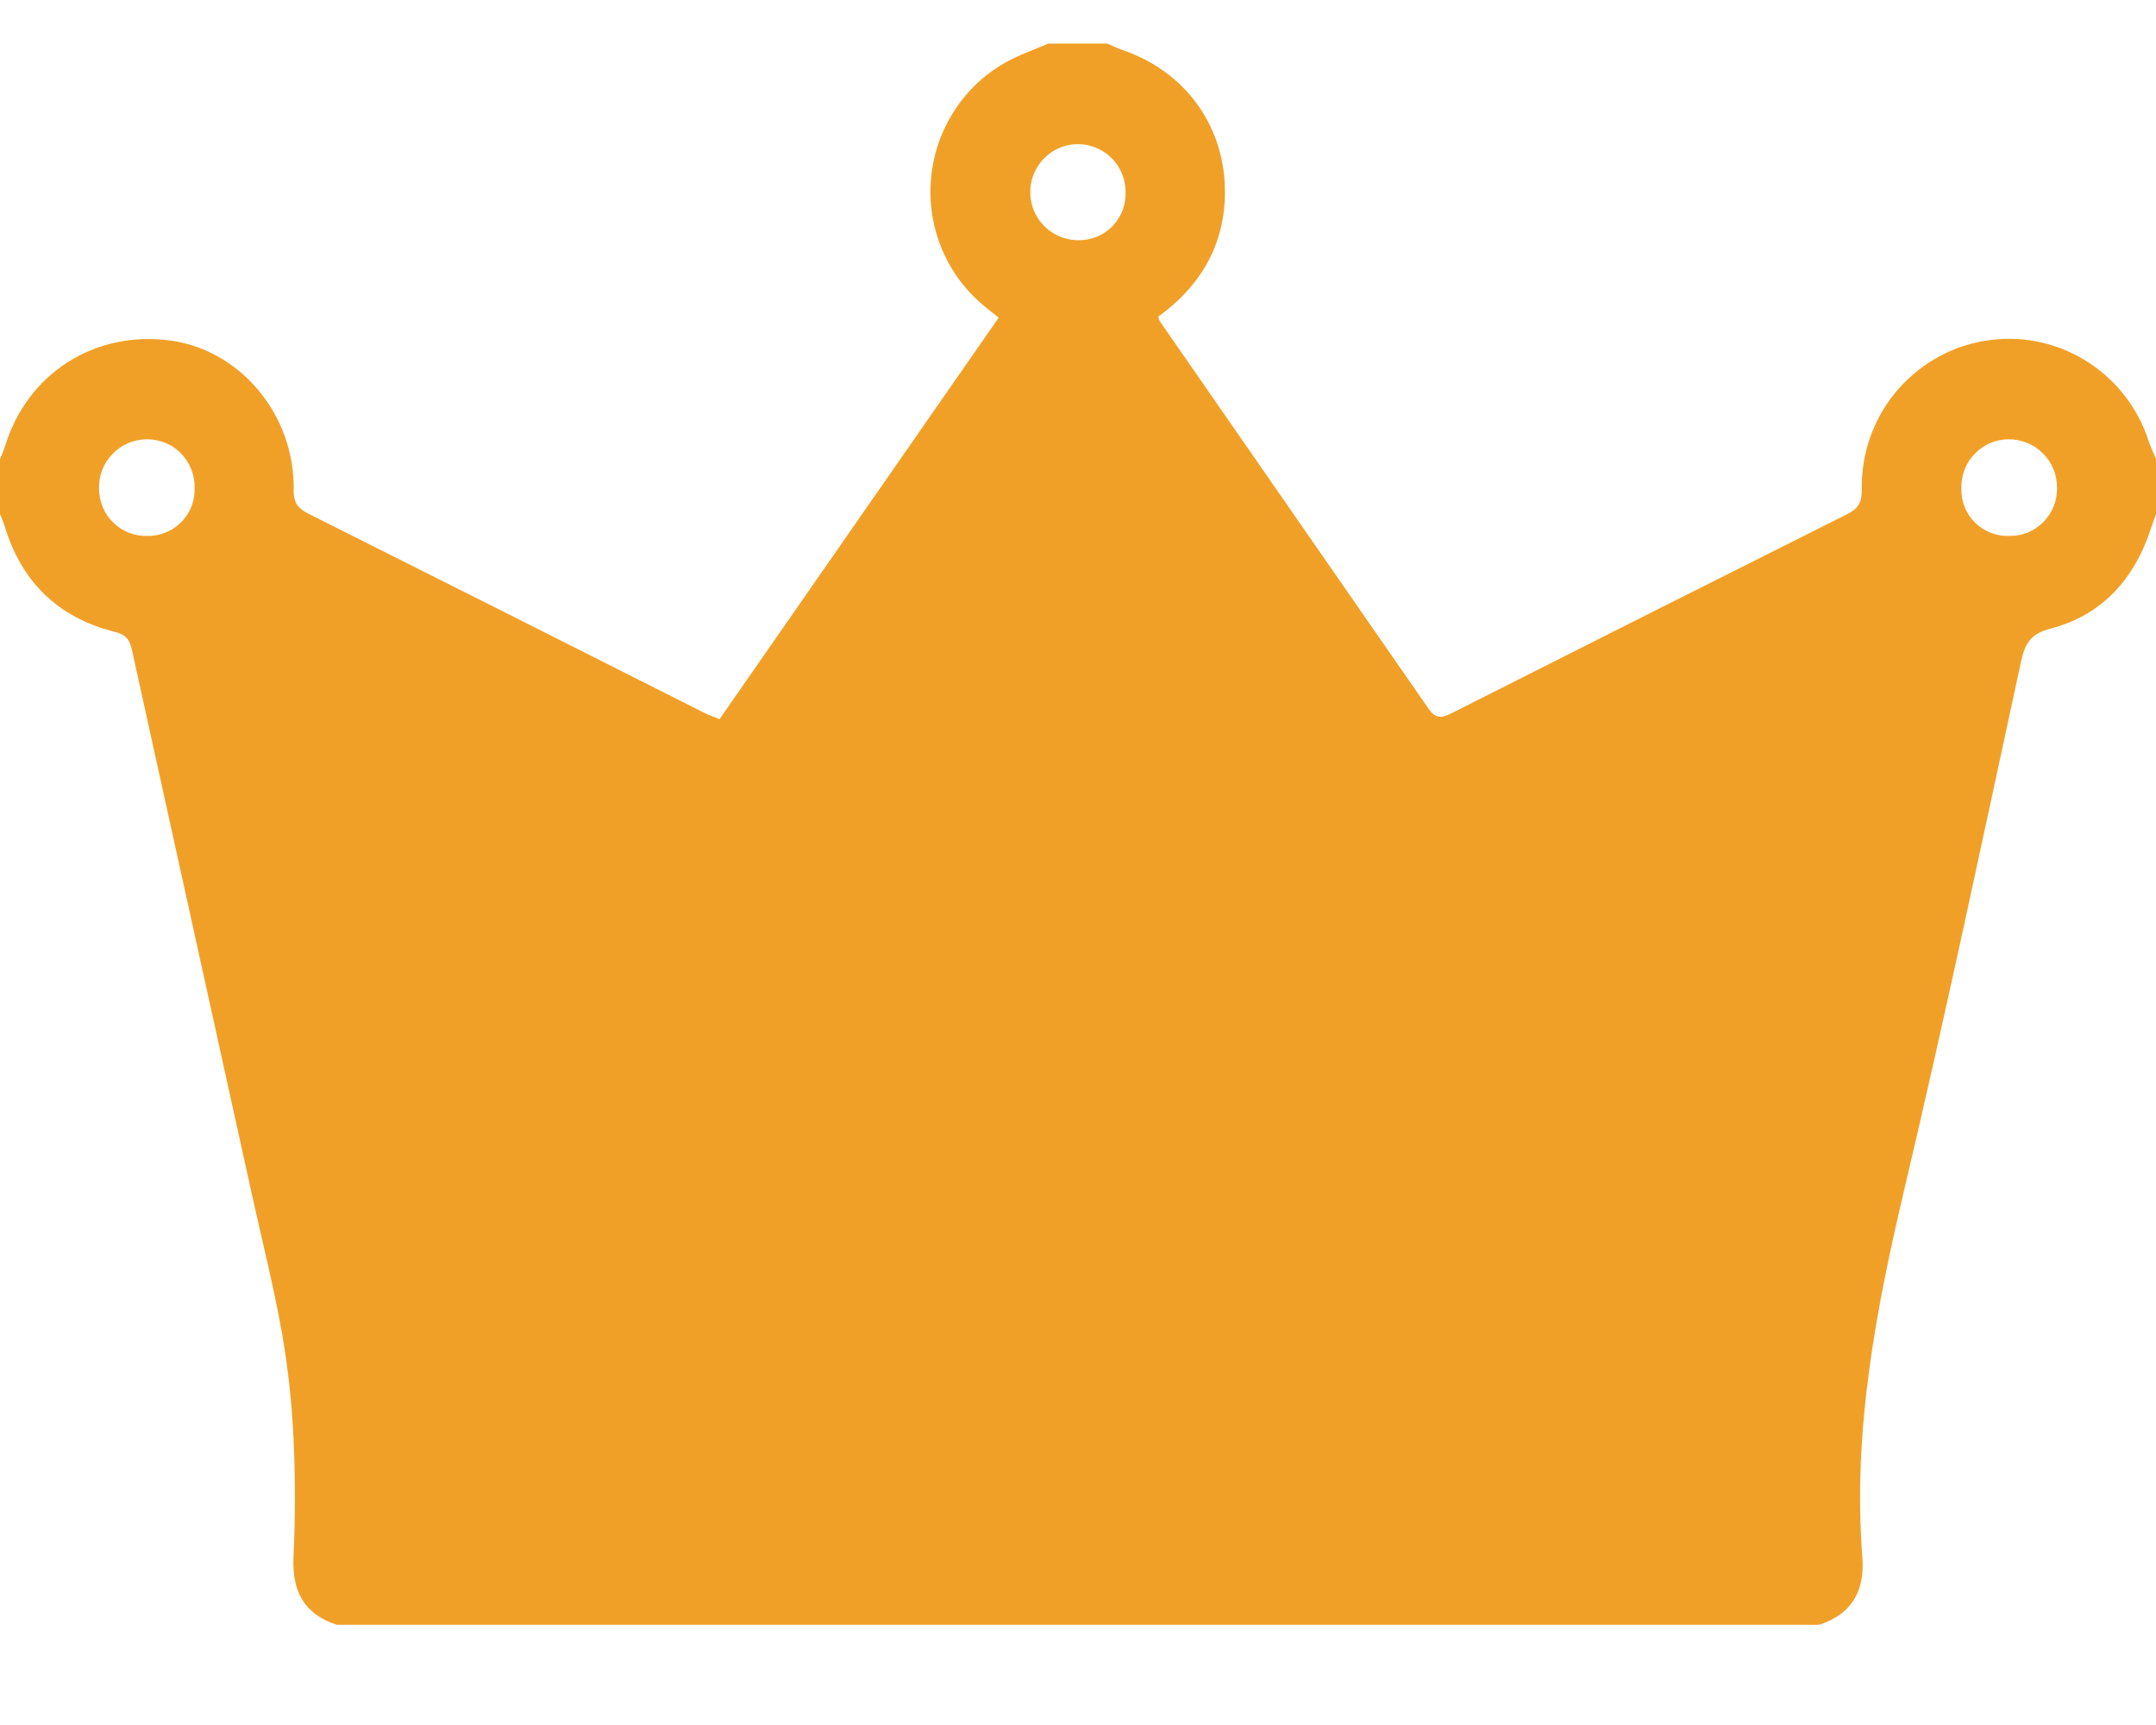 <svg width="15" height="12" viewBox="0 0 15 12" fill="none" xmlns="http://www.w3.org/2000/svg">
<path d="M12.656 11.303H2.344C2.115 11.229 2.031 11.07 2.042 10.831C2.055 10.557 2.055 10.281 2.042 10.005C2.031 9.762 2.004 9.52 1.963 9.281C1.907 8.963 1.828 8.649 1.758 8.334C1.478 7.063 1.198 5.793 0.918 4.522C0.901 4.443 0.873 4.414 0.793 4.394C0.402 4.295 0.148 4.046 0.031 3.656C0.023 3.629 0.011 3.602 0 3.576V3.193C0.012 3.167 0.023 3.141 0.032 3.114C0.184 2.599 0.661 2.294 1.194 2.37C1.678 2.44 2.054 2.892 2.043 3.412C2.042 3.516 2.091 3.546 2.164 3.583C3.075 4.039 3.985 4.497 4.894 4.956C4.928 4.973 4.963 4.986 5.006 5.003L6.948 2.21C6.911 2.18 6.88 2.156 6.85 2.131C6.72 2.025 6.618 1.888 6.553 1.732C6.488 1.576 6.462 1.407 6.478 1.239C6.493 1.071 6.549 0.91 6.641 0.768C6.732 0.627 6.857 0.511 7.004 0.43C7.096 0.379 7.197 0.345 7.294 0.303H7.704C7.738 0.317 7.772 0.335 7.807 0.347C8.254 0.498 8.534 0.891 8.522 1.365C8.512 1.723 8.342 1.998 8.058 2.203C8.061 2.214 8.065 2.226 8.07 2.236C8.693 3.134 9.316 4.032 9.938 4.929C9.994 5.01 10.041 4.991 10.108 4.957C11.022 4.495 11.937 4.035 12.853 3.576C12.929 3.538 12.954 3.494 12.953 3.407C12.948 3.159 13.032 2.918 13.189 2.728C13.347 2.538 13.567 2.411 13.809 2.371C14.052 2.33 14.301 2.379 14.511 2.509C14.72 2.638 14.877 2.839 14.951 3.075C14.965 3.115 14.984 3.154 15 3.193V3.576C14.989 3.608 14.977 3.64 14.966 3.672C14.851 4.027 14.626 4.28 14.263 4.374C14.123 4.41 14.087 4.482 14.06 4.607C13.796 5.826 13.539 7.047 13.252 8.261C13.052 9.108 12.889 9.956 12.957 10.832C12.975 11.069 12.884 11.228 12.656 11.303ZM1.354 3.389C1.354 3.345 1.346 3.301 1.329 3.26C1.312 3.219 1.287 3.182 1.256 3.151C1.224 3.119 1.187 3.095 1.146 3.079C1.105 3.063 1.061 3.055 1.017 3.056C0.973 3.057 0.929 3.066 0.889 3.084C0.849 3.101 0.812 3.127 0.782 3.159C0.751 3.191 0.727 3.228 0.711 3.27C0.695 3.311 0.688 3.355 0.689 3.399C0.689 3.444 0.698 3.487 0.715 3.528C0.732 3.569 0.757 3.606 0.789 3.636C0.82 3.667 0.858 3.691 0.899 3.707C0.94 3.723 0.984 3.73 1.028 3.728C1.072 3.729 1.115 3.72 1.156 3.703C1.197 3.686 1.233 3.661 1.264 3.629C1.294 3.598 1.318 3.56 1.334 3.519C1.349 3.477 1.356 3.433 1.354 3.389ZM14.311 3.391C14.311 3.347 14.303 3.303 14.286 3.262C14.269 3.221 14.244 3.184 14.212 3.153C14.181 3.122 14.144 3.097 14.103 3.081C14.062 3.064 14.019 3.056 13.975 3.056C13.931 3.056 13.887 3.065 13.846 3.082C13.806 3.1 13.769 3.125 13.739 3.157C13.708 3.188 13.684 3.226 13.668 3.267C13.652 3.309 13.645 3.353 13.646 3.397C13.645 3.441 13.652 3.486 13.669 3.527C13.685 3.568 13.71 3.605 13.741 3.636C13.773 3.667 13.81 3.691 13.851 3.707C13.892 3.723 13.936 3.73 13.98 3.728C14.024 3.729 14.068 3.721 14.109 3.704C14.149 3.687 14.186 3.662 14.217 3.631C14.248 3.599 14.272 3.562 14.289 3.521C14.305 3.48 14.312 3.436 14.311 3.391ZM7.831 1.331C7.83 1.265 7.81 1.201 7.772 1.146C7.735 1.092 7.682 1.05 7.621 1.026C7.56 1.002 7.494 0.996 7.43 1.01C7.366 1.024 7.307 1.057 7.261 1.105C7.216 1.152 7.185 1.212 7.173 1.277C7.162 1.342 7.169 1.409 7.195 1.469C7.221 1.53 7.265 1.581 7.32 1.617C7.375 1.653 7.439 1.671 7.505 1.671C7.549 1.671 7.592 1.663 7.633 1.646C7.674 1.629 7.71 1.604 7.741 1.572C7.772 1.54 7.795 1.502 7.811 1.461C7.826 1.419 7.833 1.375 7.831 1.331Z" fill="#F1A027"/>
</svg>

